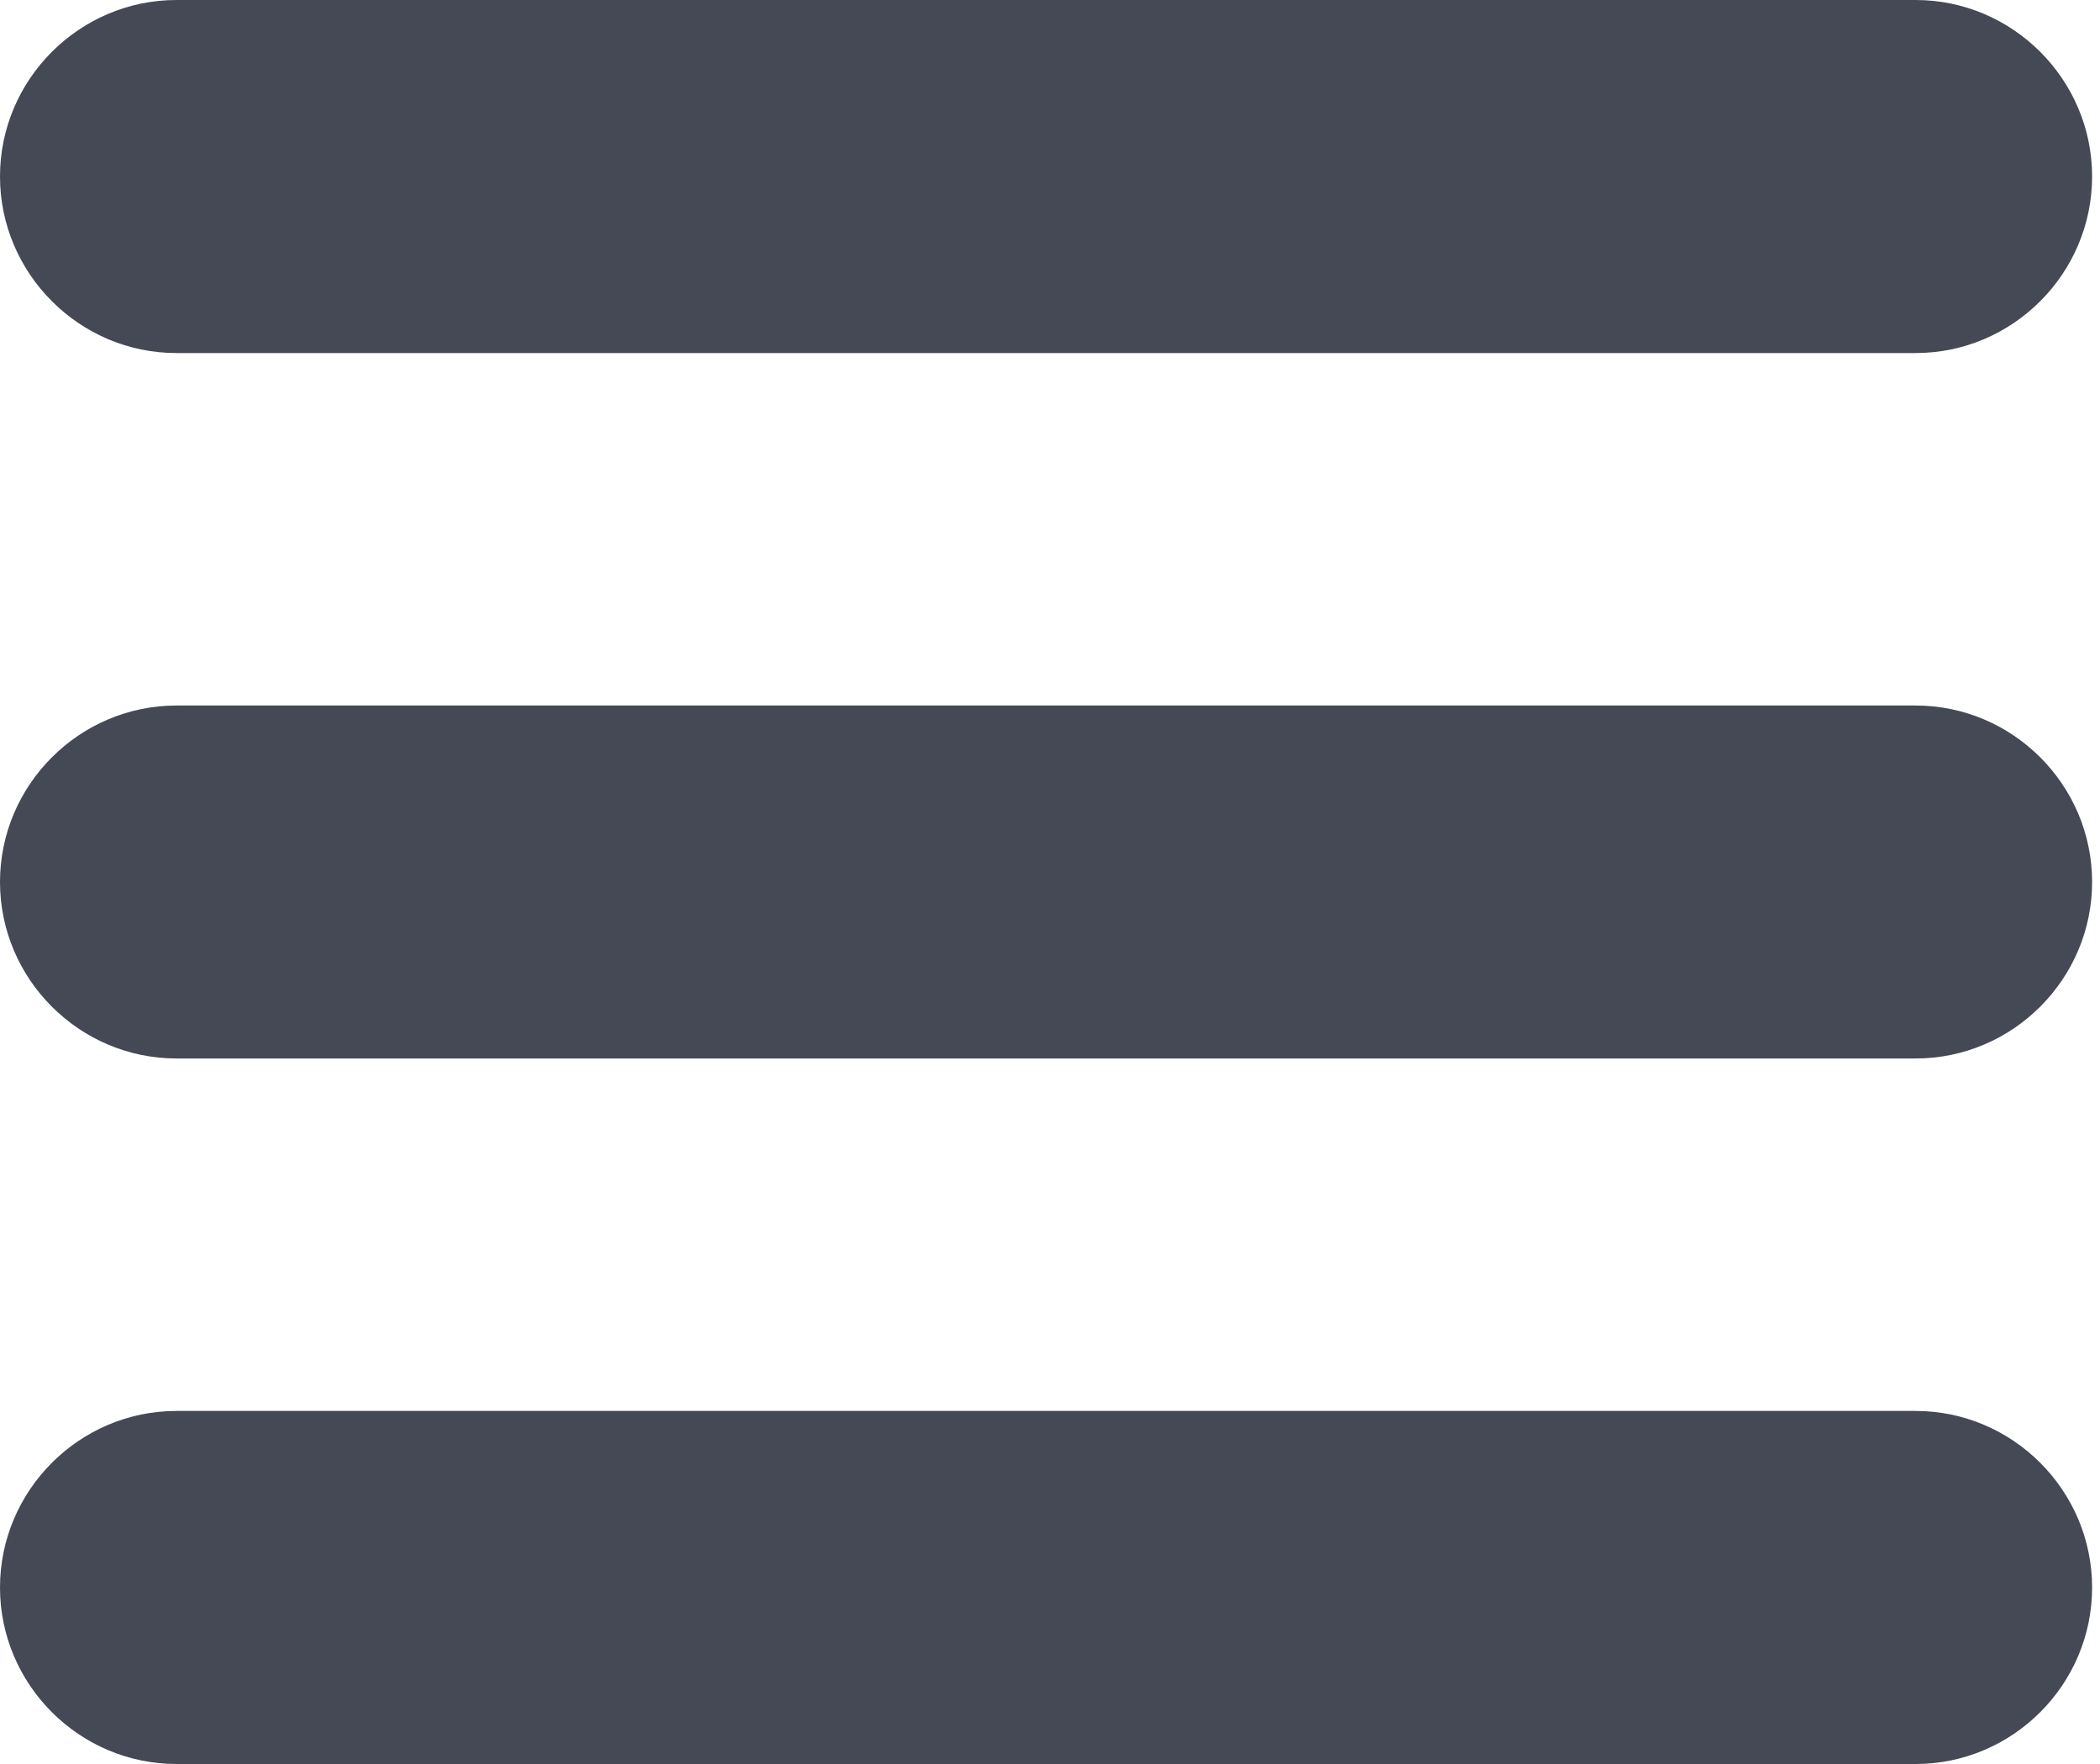 <svg width="25" height="21" viewBox="0 0 25 21" fill="none" xmlns="http://www.w3.org/2000/svg">
<g clip-path="url(#clip0_386_2)">
<path fill-rule="evenodd" clip-rule="evenodd" d="M2.101 0H22.805C23.96 0 24.906 0.946 24.906 2.101C24.906 3.257 23.96 4.203 22.805 4.203H2.101C0.946 4.203 0 3.257 0 2.101C0 0.946 0.946 0 2.101 0ZM2.101 16.797H22.805C23.96 16.797 24.906 17.743 24.906 18.899C24.906 20.055 23.96 21 22.805 21H2.101C0.946 21 0 20.055 0 18.899C0 17.743 0.946 16.797 2.101 16.797ZM2.101 8.399H22.805C23.96 8.399 24.906 9.344 24.906 10.5C24.906 11.656 23.96 12.601 22.805 12.601H2.101C0.946 12.601 0 11.656 0 10.5C0 9.344 0.946 8.399 2.101 8.399Z" fill="#454955"/>
</g>
<defs>
<clipPath id="clip0_386_2">
<rect width="24.906" height="21" fill="white"/>
</clipPath>
</defs>
</svg>
